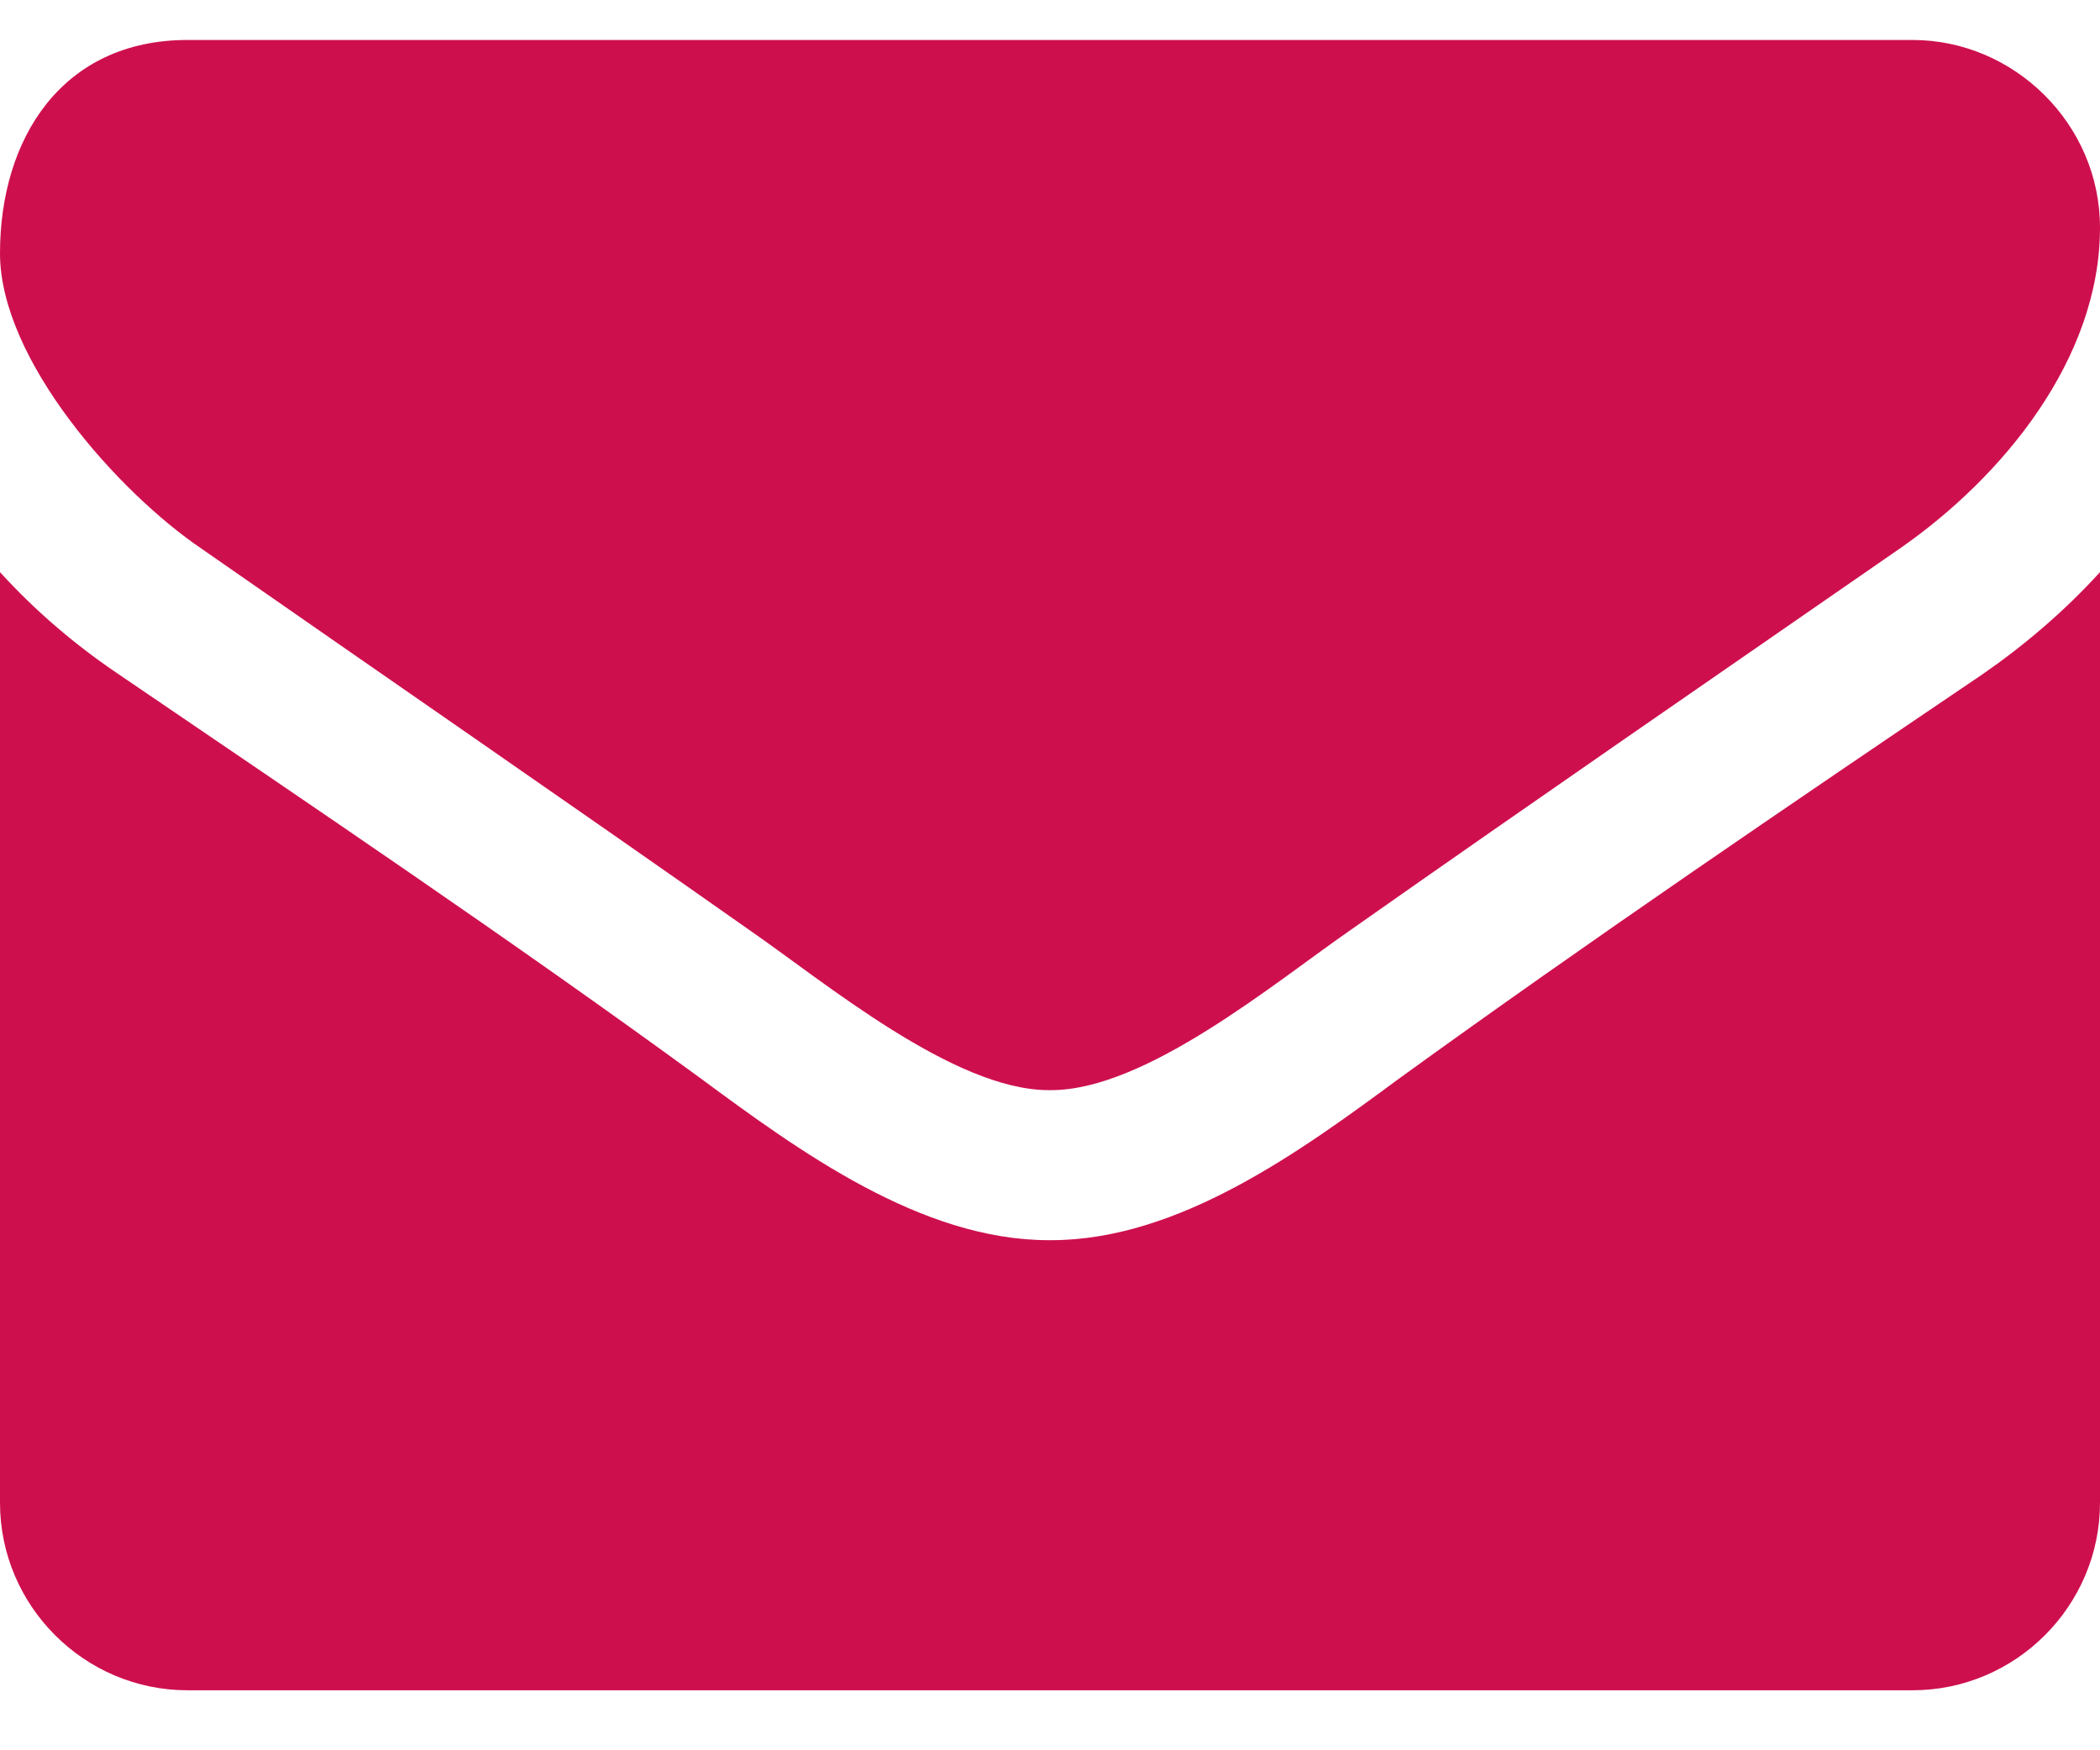 <svg width="30" height="25" viewBox="0 0 30 25" fill="none" xmlns="http://www.w3.org/2000/svg">
<path d="M30 8.172C29.498 8.724 28.929 9.21 28.326 9.628C25.53 11.52 22.718 13.429 19.989 15.404C18.583 16.442 16.841 17.714 15.017 17.714H15H14.983C13.159 17.714 11.417 16.442 10.011 15.404C7.282 13.412 4.47 11.52 1.691 9.628C1.071 9.21 0.502 8.724 0 8.172V21.464C0 22.938 1.205 24.143 2.679 24.143H27.321C28.795 24.143 30 22.938 30 21.464V8.172ZM30 3.25C30 1.777 28.778 0.571 27.321 0.571H2.679C0.887 0.571 0 1.978 0 3.618C0 5.142 1.691 7.033 2.879 7.837C5.474 9.645 8.103 11.453 10.697 13.278C11.786 14.031 13.627 15.571 14.983 15.571H15H15.017C16.373 15.571 18.214 14.031 19.302 13.278C21.897 11.453 24.526 9.645 27.137 7.837C28.61 6.816 30 5.125 30 3.25Z" fill="#CE0F4E"/>
</svg>

